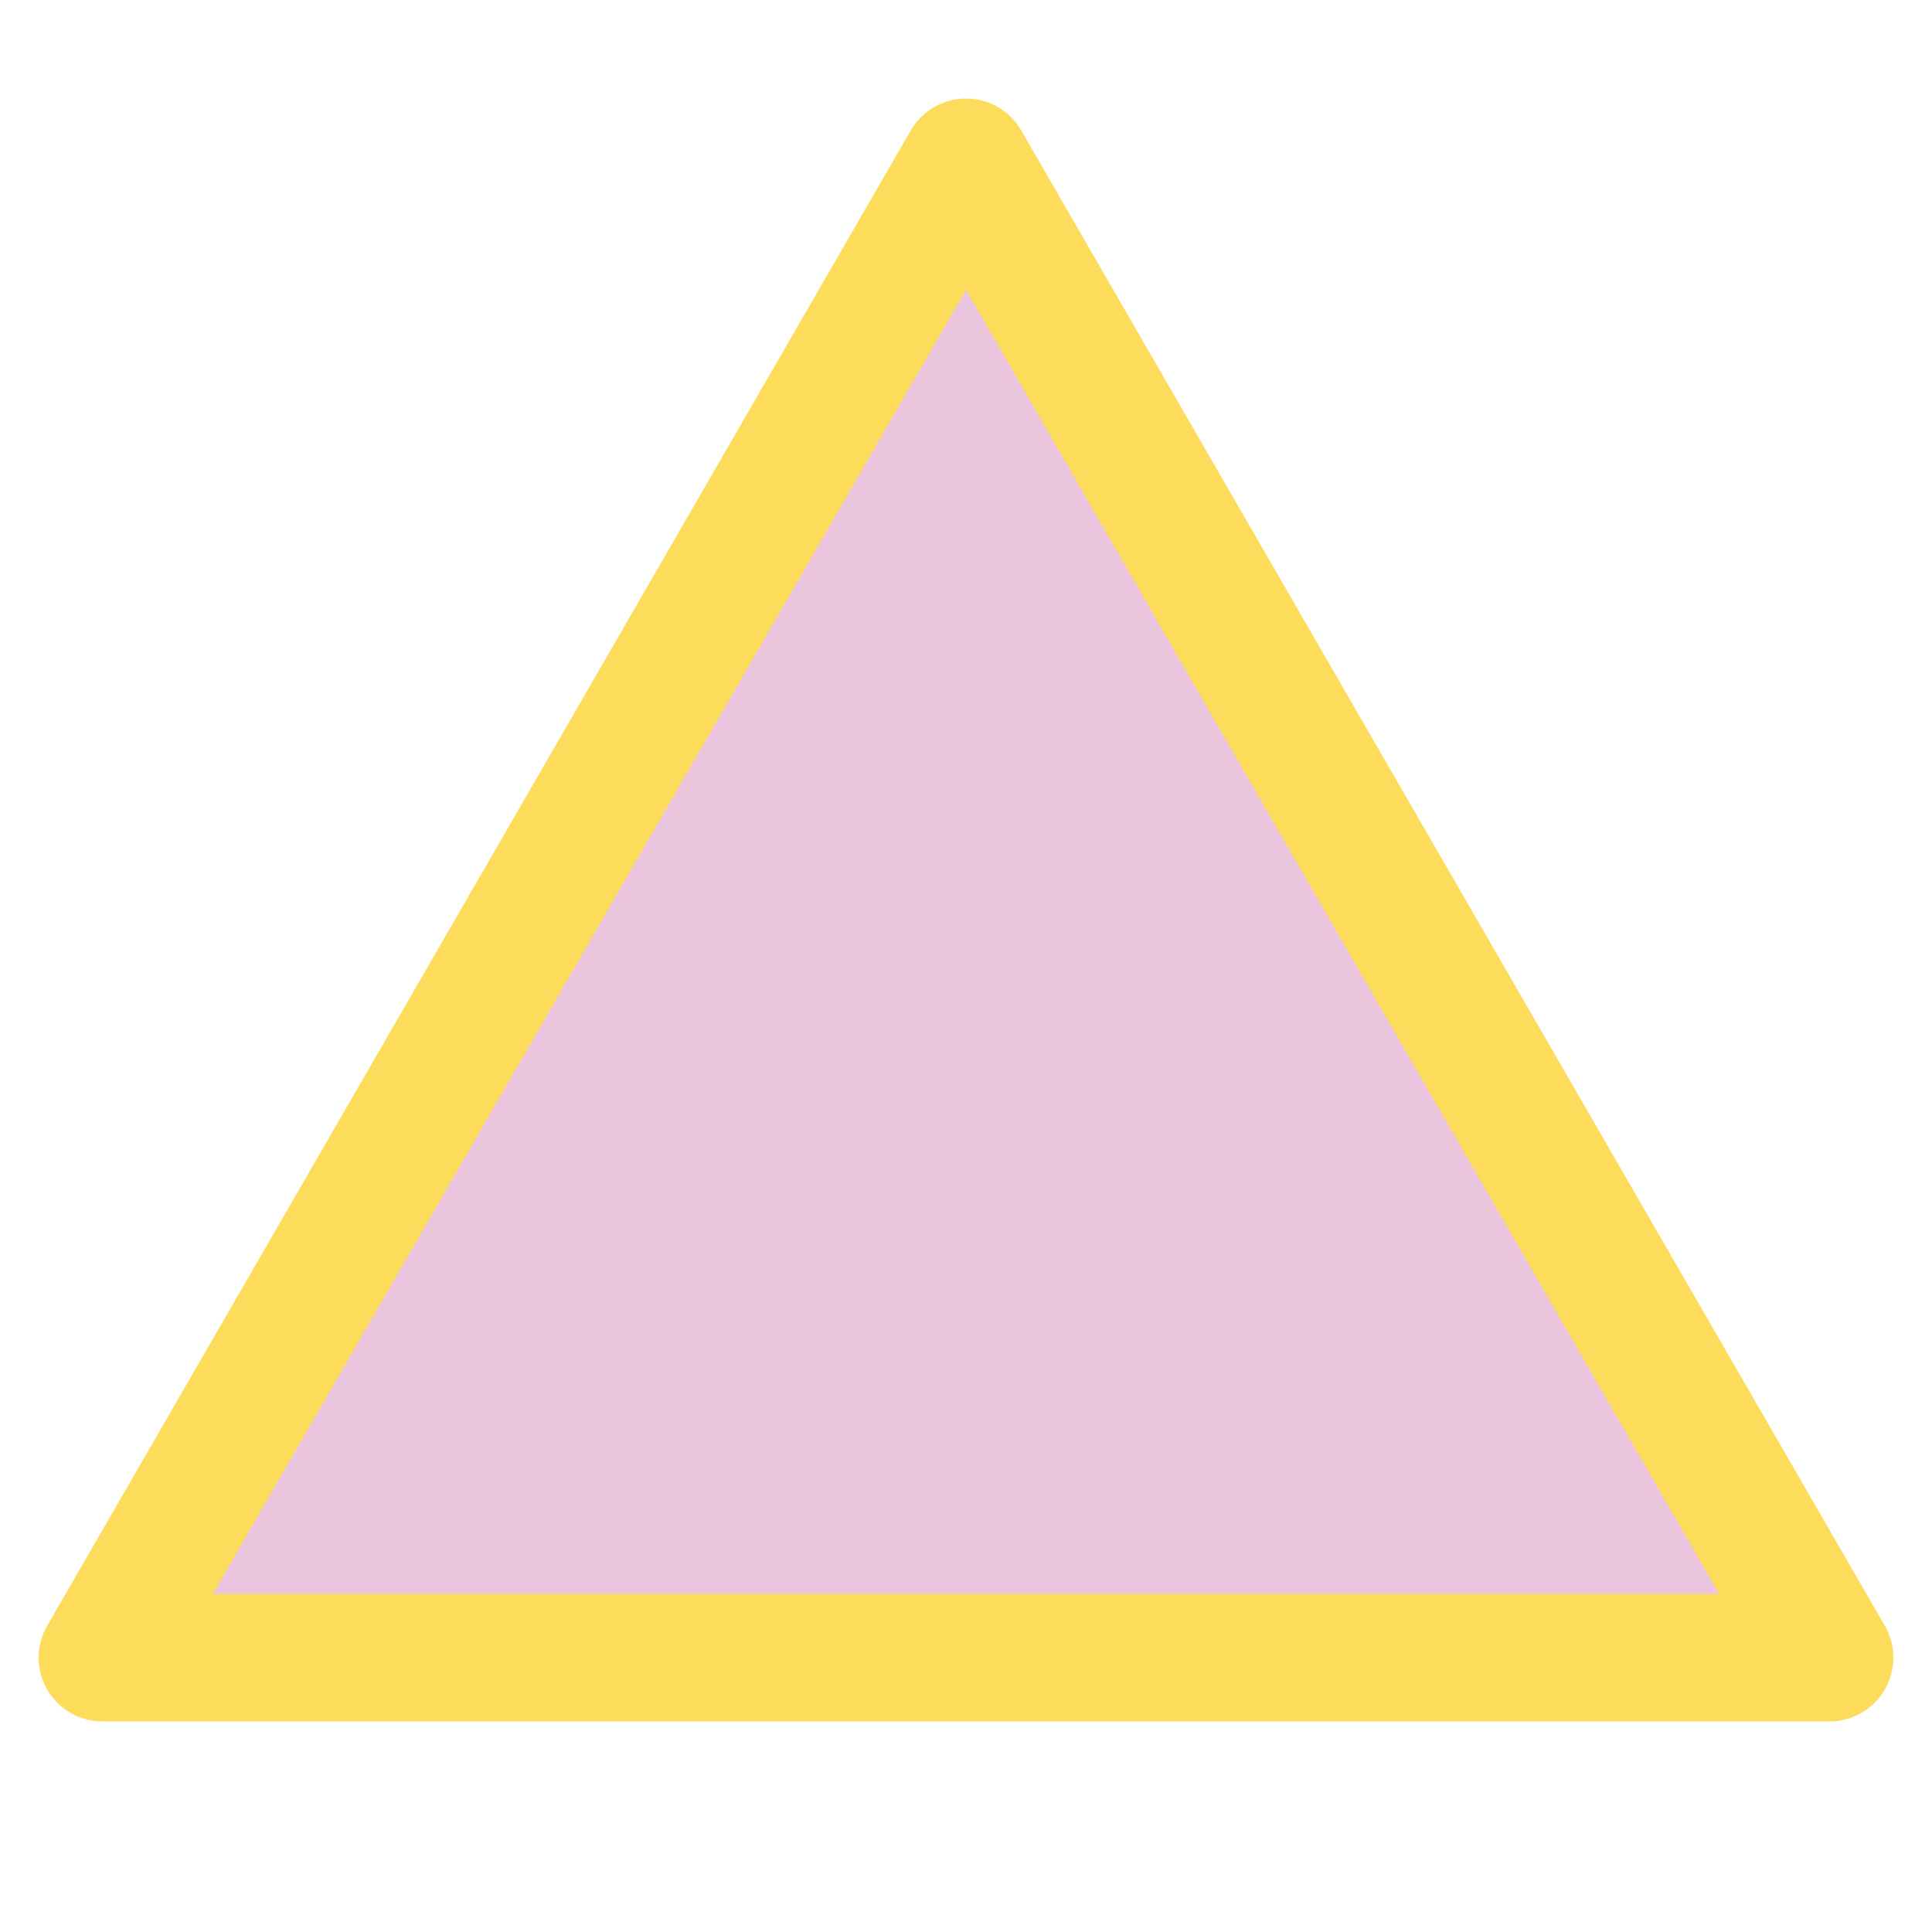 <?xml version='1.0' encoding='UTF-8' ?>
<svg xmlns='http://www.w3.org/2000/svg' xmlns:xlink='http://www.w3.org/1999/xlink' class='svglite' width='30.00pt' height='30.00pt' viewBox='0 0 30.00 30.00'>
<defs>
  <style type='text/css'><![CDATA[
    .svglite line, .svglite polyline, .svglite polygon, .svglite path, .svglite rect, .svglite circle {
      fill: none;
      stroke: #000000;
      stroke-linecap: round;
      stroke-linejoin: round;
      stroke-miterlimit: 10.00;
    }
    .svglite text {
      white-space: pre;
    }
  ]]></style>
</defs>
<rect width='100%' height='100%' style='stroke: none; fill: none;'/>
<defs>
  <clipPath id='cpMC4wMHwzMC4wMHwwLjAwfDMwLjAw'>
    <rect x='0.00' y='0.00' width='30.00' height='30.00' />
  </clipPath>
</defs>
<g clip-path='url(#cpMC4wMHwzMC4wMHwwLjAwfDMwLjAw)'>
<polygon points='15.00,2.52 28.41,25.74 1.59,25.74 ' style='stroke-width: 1.98; stroke: #FDDC5C; fill: #EAC5DD;' />
</g>
</svg>
